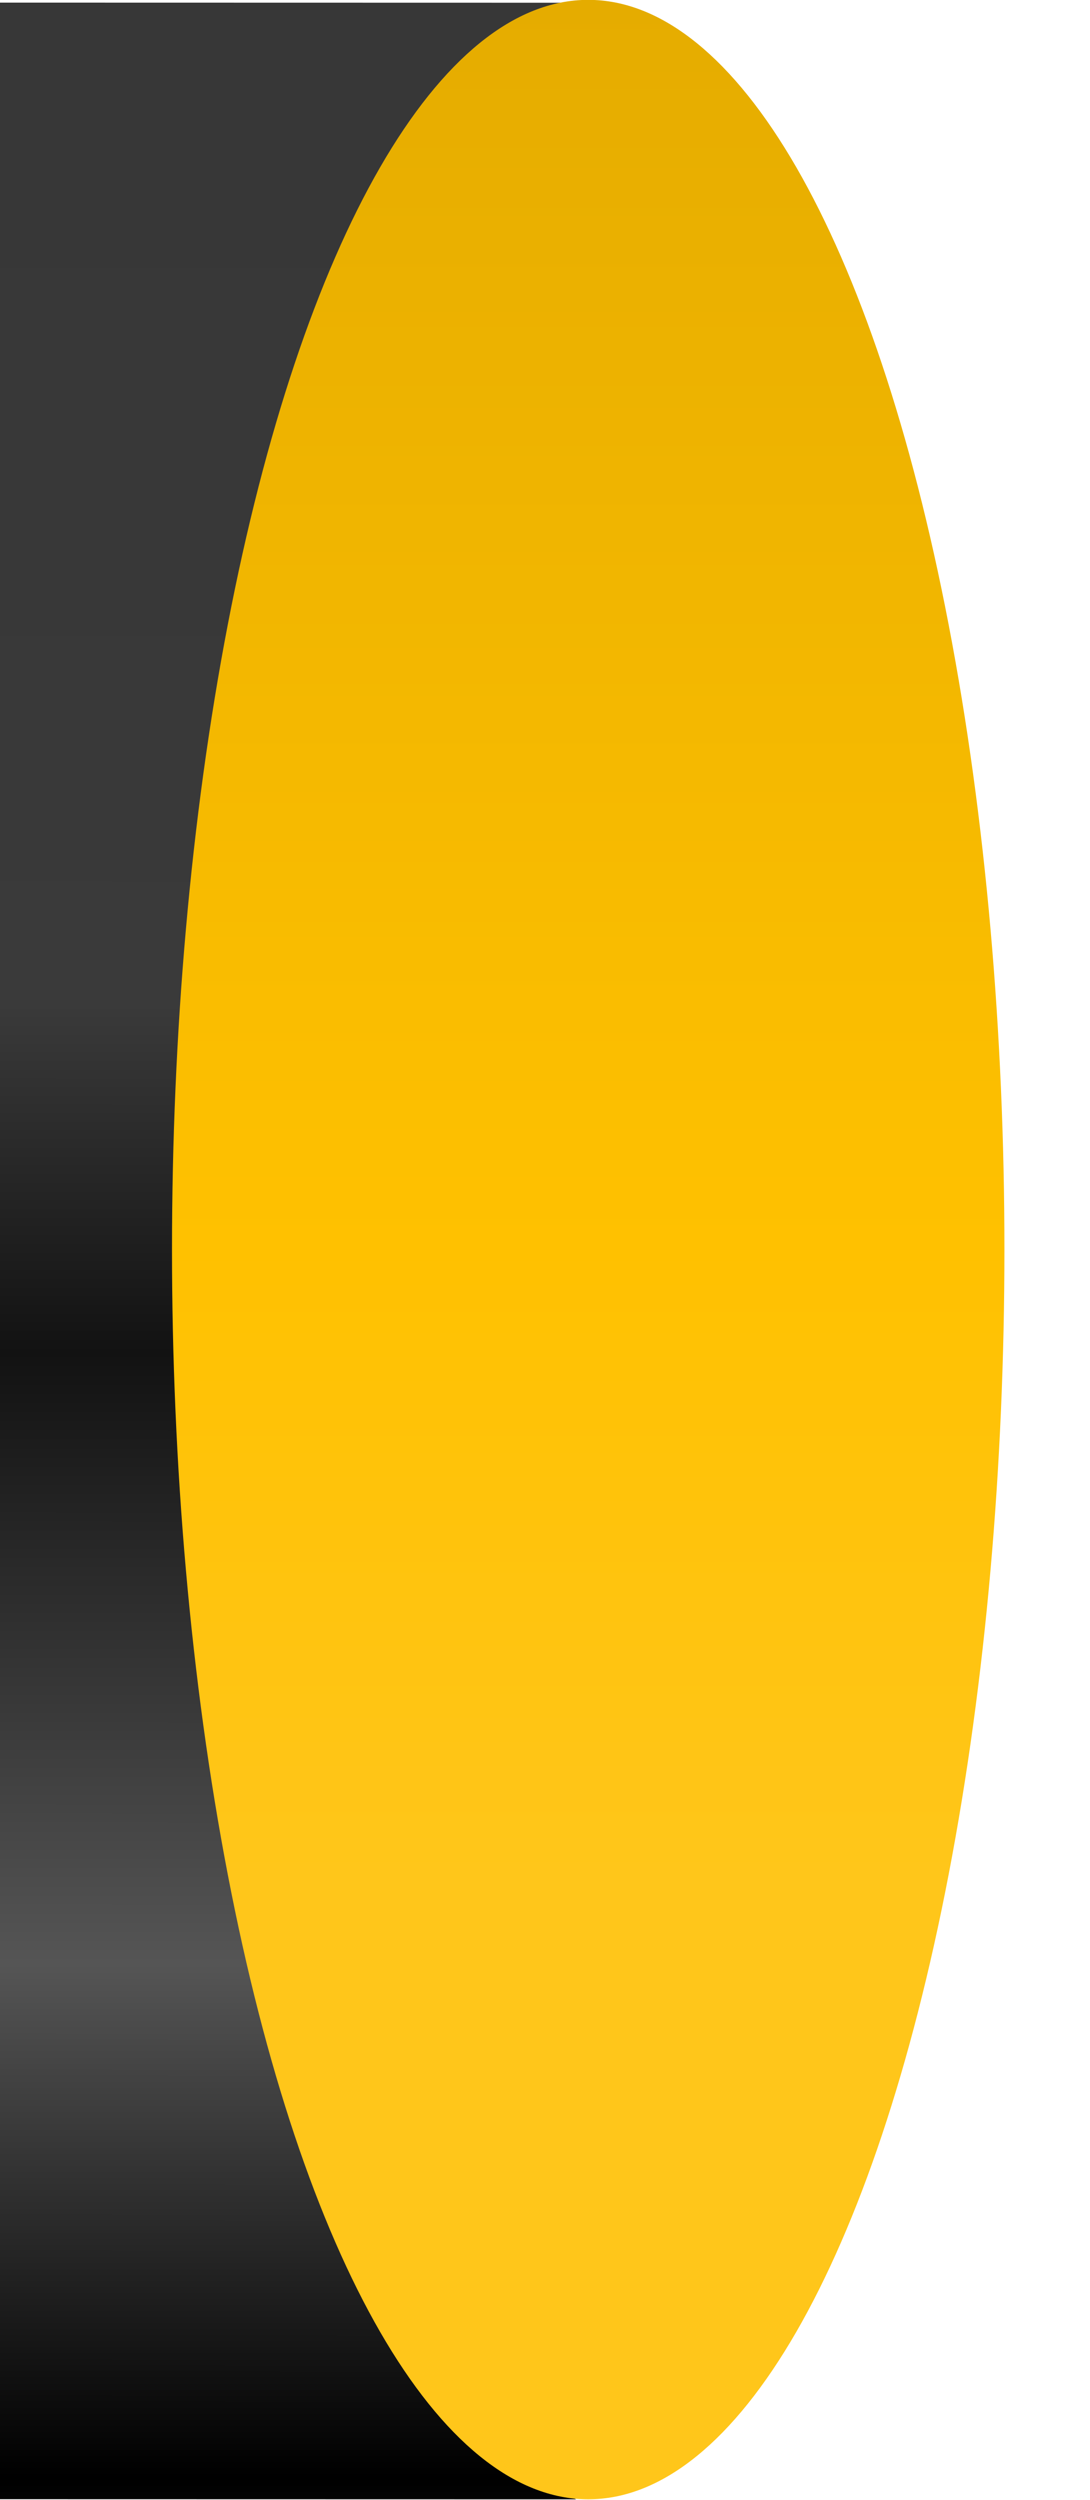 <?xml version="1.0" encoding="UTF-8"?>
<!-- Created with Inkscape (http://www.inkscape.org/) -->
<svg width="130.9" height="300" version="1.1" viewBox="0 0 130.9 300" xml:space="preserve" xmlns="http://www.w3.org/2000/svg" xmlns:xlink="http://www.w3.org/1999/xlink"><defs><linearGradient id="linearGradient19517" x1="68.874" x2="263.87" y1="-151.05" y2="-151.05" gradientTransform="matrix(1.544 0 0 1.544 -32.483 74.417)" gradientUnits="userSpaceOnUse"><stop stop-color="#e5ac00" offset="0"/><stop stop-color="#ffc100" offset=".5"/><stop stop-color="#ffc61a" offset=".75"/></linearGradient><linearGradient id="linearGradient2" x1="75.535" x2="75.535" y1="72.347" y2="329.44" gradientTransform="matrix(.882 -.236 .298 1.111 49.87 -20.237)" gradientUnits="userSpaceOnUse" spreadMethod="reflect"><stop stop-color="#373737" offset="0"/><stop stop-color="#383838" offset=".2"/><stop stop-color="#3a3a3a" offset=".4"/><stop stop-color="#121212" offset=".542"/><stop stop-color="#555" offset=".791"/><stop offset="1"/></linearGradient></defs><path transform="matrix(.962 .258 -.258 .962 -87.545 -73.601)" d="m103.57 49.057 67.729-18.148s-7.554 7.893-7.192 54.914c0.362 47.021 29.474 151.42 51.927 193.11 22.453 41.695 33.123 42.542 33.123 42.542l-67.729 18.148z" fill="url(#linearGradient2)" stroke-width="2.336" style="paint-order:fill markers stroke"/><ellipse transform="matrix(0 .996 -.996 0 -87.545 -73.601)" cx="224.46" cy="-158.82" rx="150.58" ry="50.184" fill="url(#linearGradient19517)" fill-rule="evenodd" stroke-width="15.65"/></svg>
